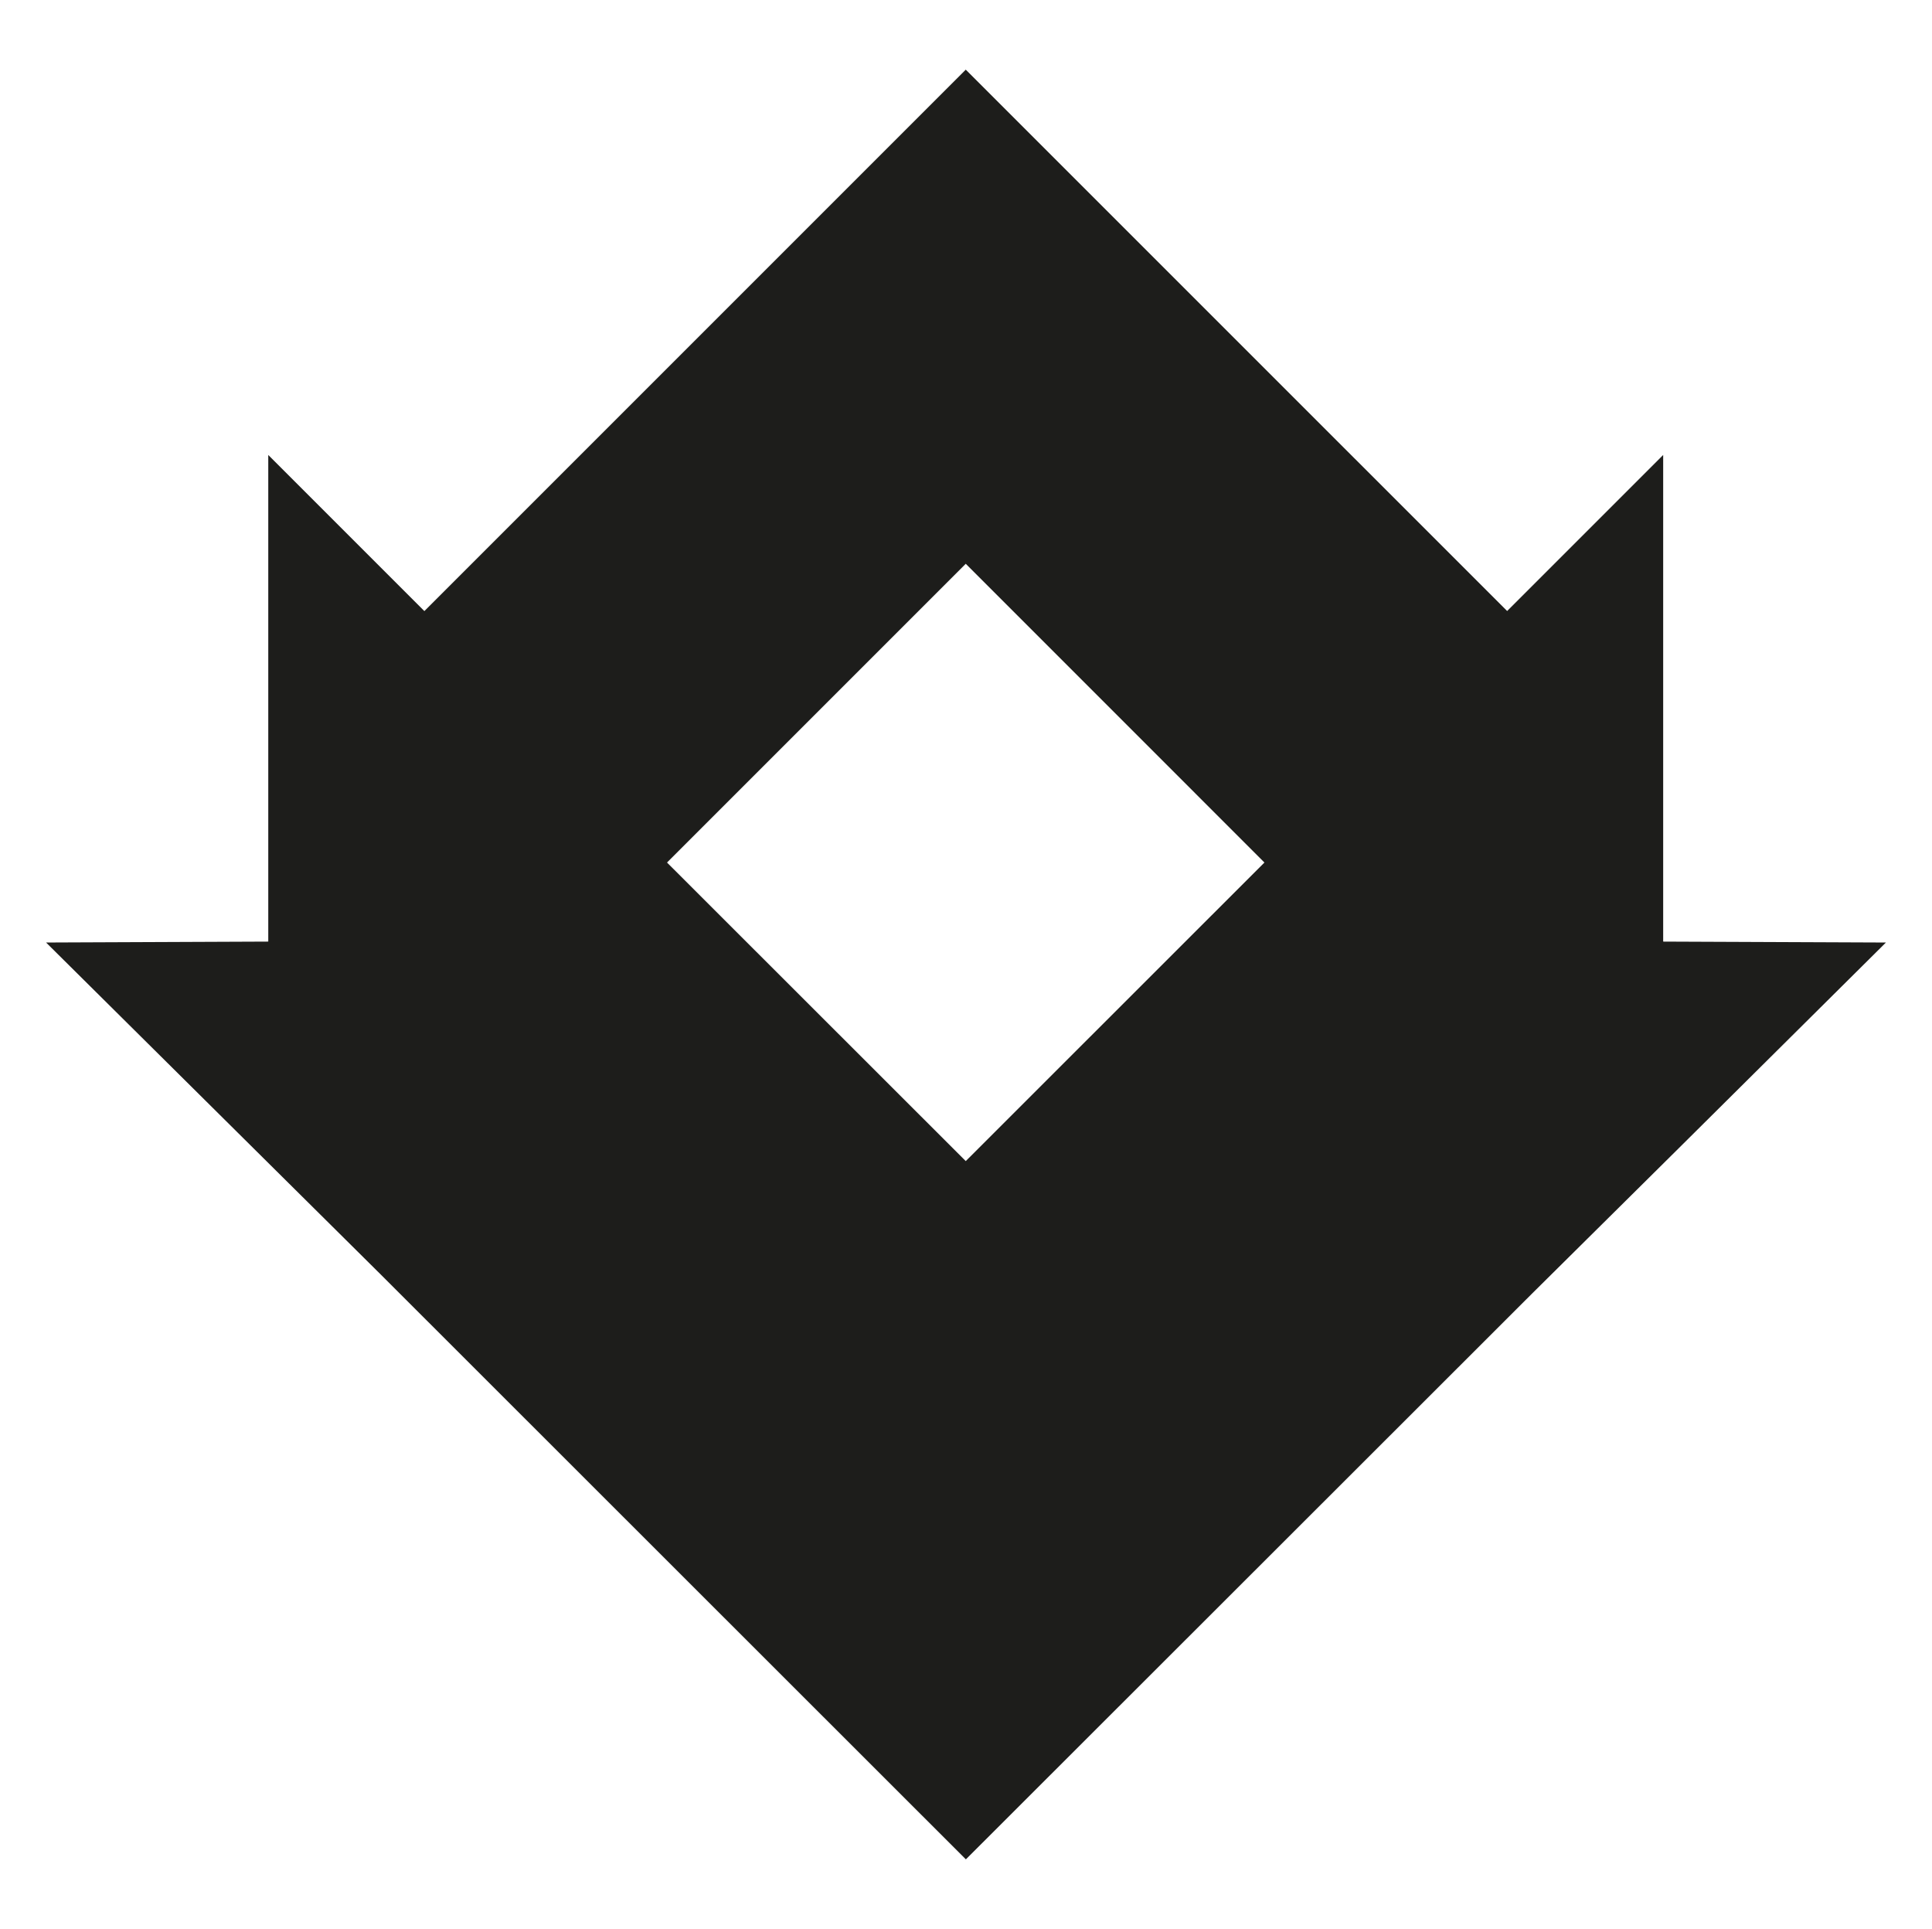 <svg xmlns="http://www.w3.org/2000/svg" viewBox="0 0 314.5 314"><defs><style>.cls-1{fill:none;}.cls-2{fill:#1d1d1b;}</style></defs><g id="Layer_2" data-name="Layer 2"><g id="Layer_1-2" data-name="Layer 1"><g id="Layer_2-2" data-name="Layer 2"><g id="Layer_1-2-2" data-name="Layer 1-2"><line class="cls-1" x2="314.5"/><line class="cls-1" x1="314.5" y1="314" y2="314"/></g></g><path class="cls-2" d="M270.74,153.27V74.06l-25.4,25.4L157.21,11.34,69.08,99.47,43.67,74.06v79.21l-36.17.15,33.73,33.46,20.84,20.67,95.16,95.11,92.07-92,24-23.78L307,153.42ZM157.21,189,108.58,140.4l48.63-48.63,48.62,48.63Z"/></g></g></svg>